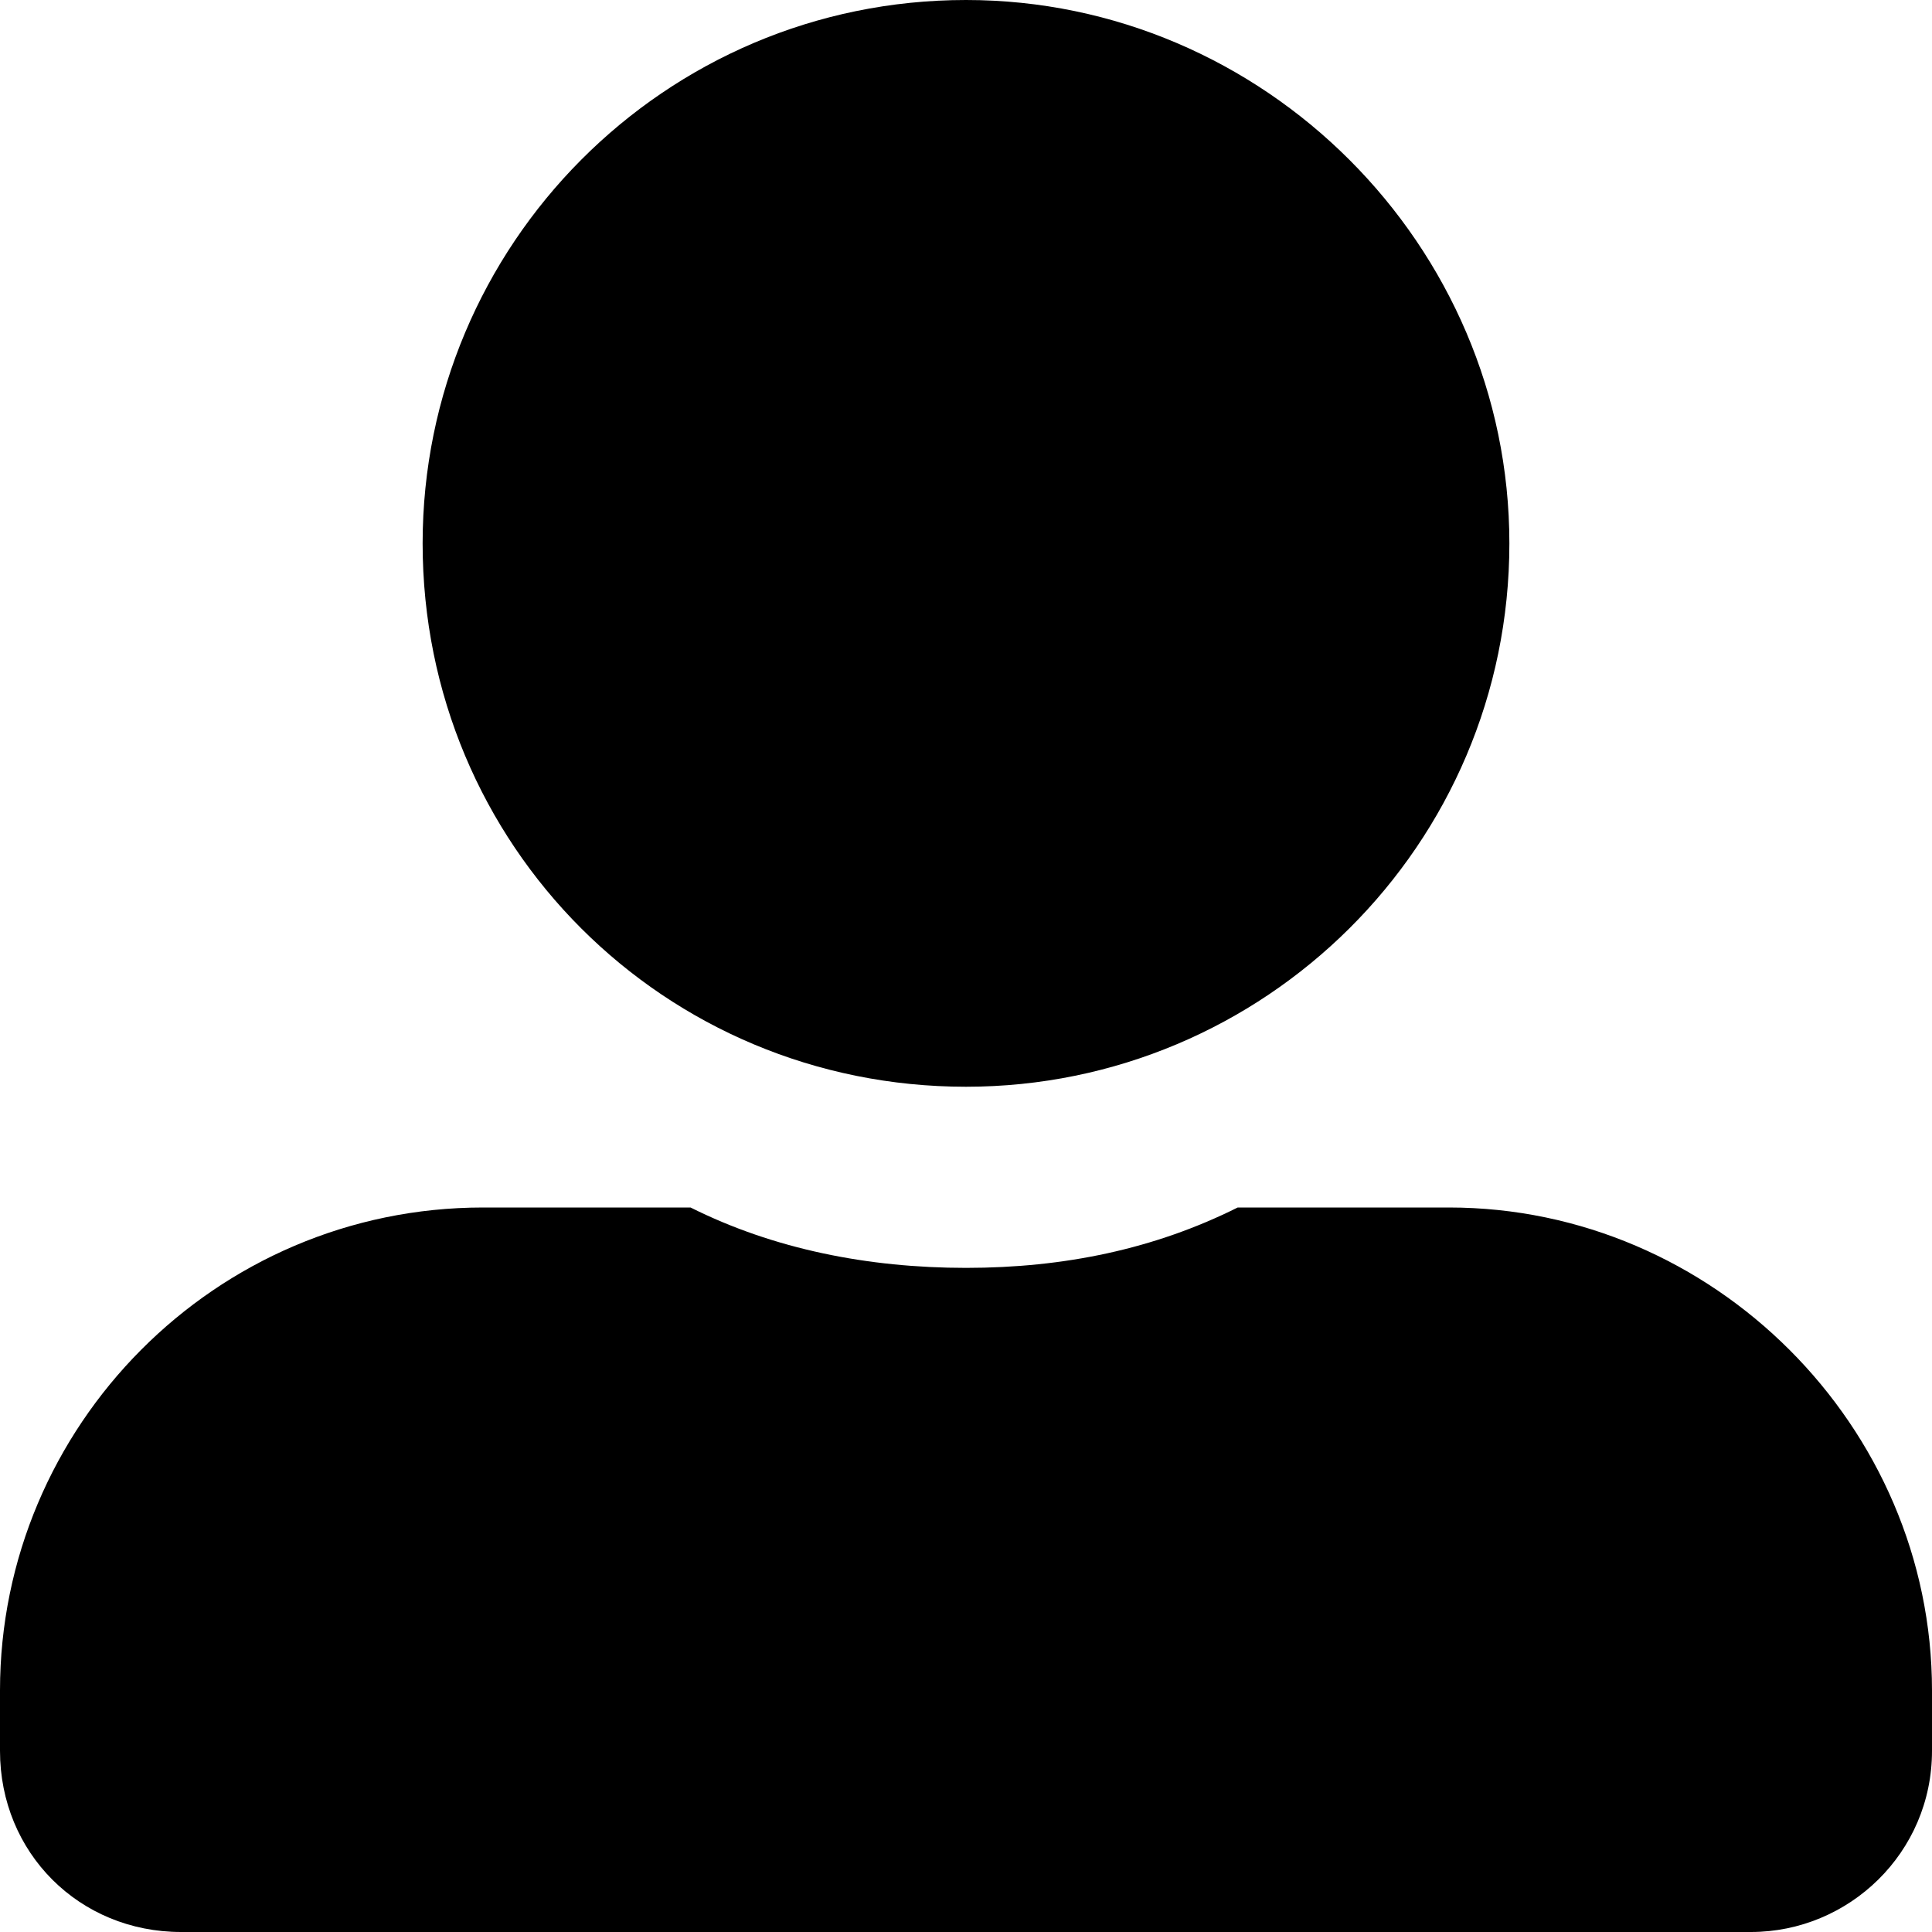 <svg width="16" height="16" viewBox="0 0 16 16" fill="currentColor" xmlns="http://www.w3.org/2000/svg">
<path d="M8 9C10.469 9 12.5 7 12.5 4.5C12.5 2.031 10.469 0 8 0C5.5 0 3.5 2.031 3.5 4.5C3.5 7 5.5 9 8 9ZM12 10H10.25C9.562 10.344 8.812 10.5 8 10.5C7.188 10.5 6.406 10.344 5.719 10H4C1.781 10 0 11.812 0 14V14.5C0 15.344 0.656 16 1.5 16H14.5C15.312 16 16 15.344 16 14.5V14C16 11.812 14.188 10 12 10Z" fill="currentColor"/>
</svg>
